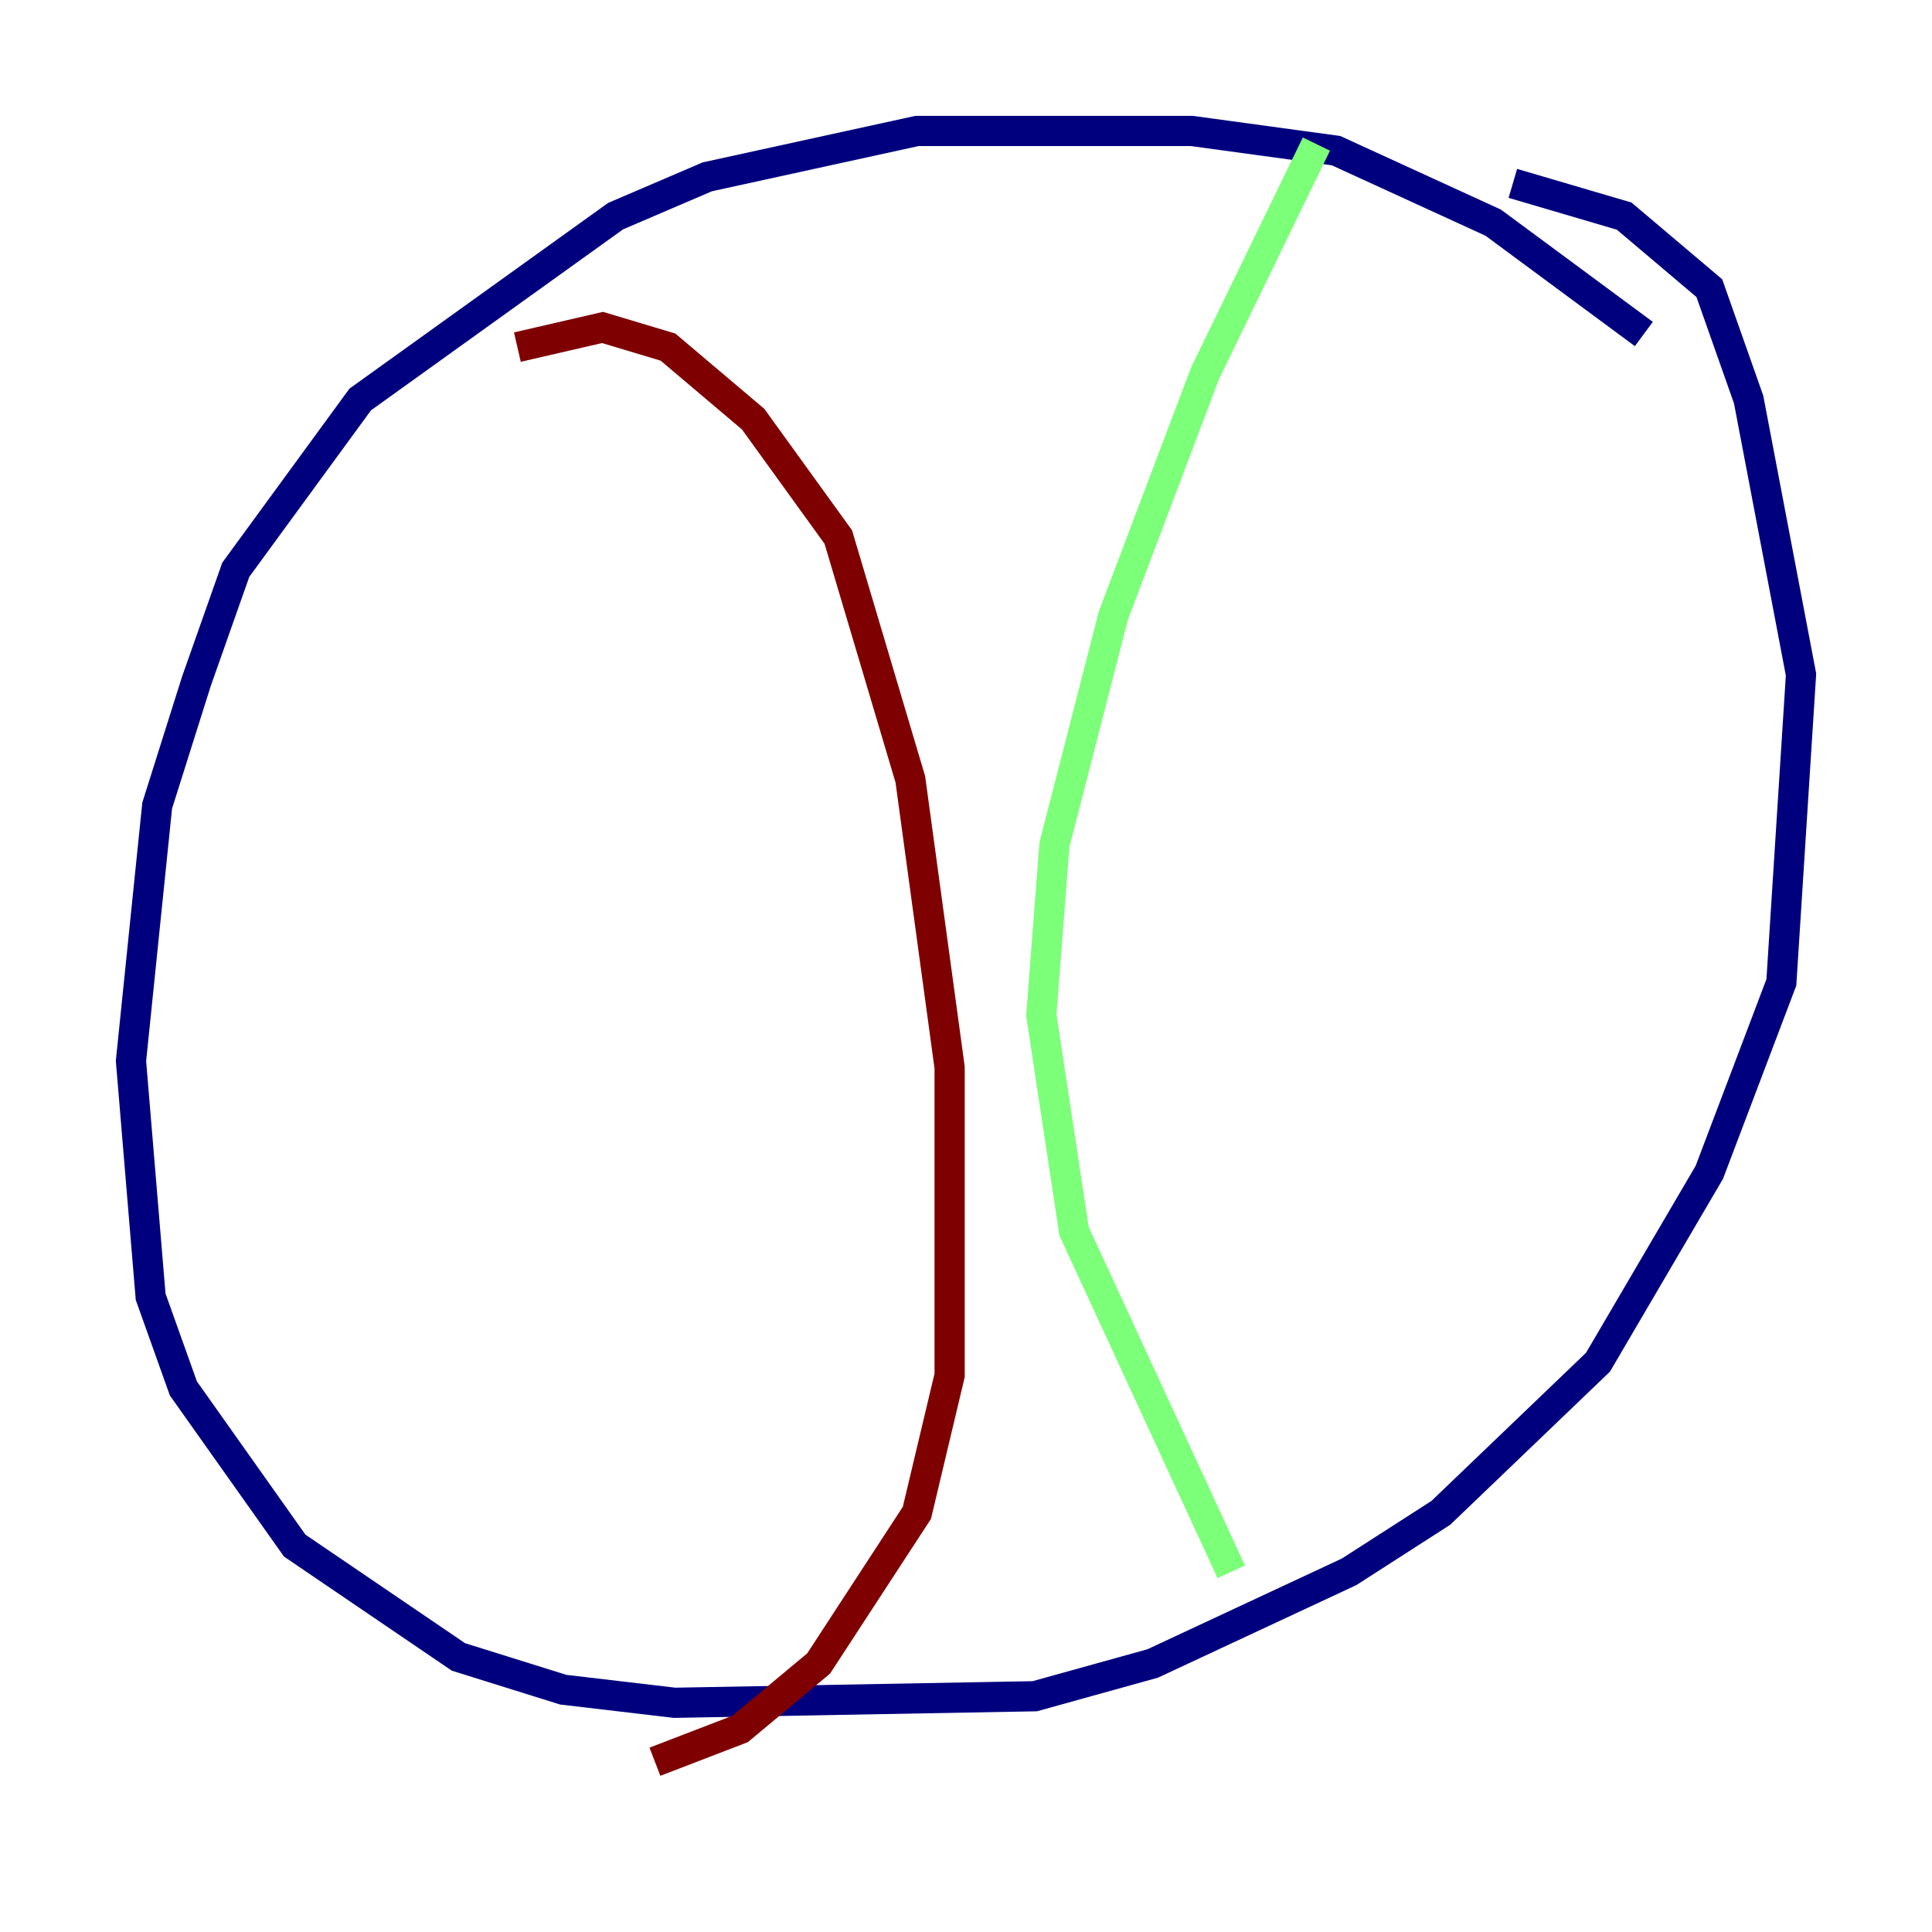 <?xml version="1.0" encoding="utf-8" ?>
<svg baseProfile="tiny" height="128" version="1.2" viewBox="0,0,128,128" width="128" xmlns="http://www.w3.org/2000/svg" xmlns:ev="http://www.w3.org/2001/xml-events" xmlns:xlink="http://www.w3.org/1999/xlink"><defs /><polyline fill="none" points="108.909,22.129 98.929,14.752 88.515,9.98 78.969,8.678 60.746,8.678 46.861,11.715 40.786,14.319 23.864,26.468 15.62,37.749 13.017,45.125 10.414,53.37 8.678,70.291 9.98,85.912 12.149,91.986 19.525,102.4 30.373,109.776 37.315,111.946 44.691,112.814 68.556,112.38 76.366,110.21 89.383,104.136 95.458,100.231 105.871,90.251 113.248,77.668 118.02,65.085 119.322,44.691 115.851,26.468 113.248,19.091 107.607,14.319 100.231,12.149" stroke="#00007f" stroke-width="2" /><polyline fill="none" points="87.214,9.546 79.837,24.732 73.763,40.786 69.858,55.973 68.99,67.254 71.159,81.573 81.573,104.136" stroke="#7cff79" stroke-width="2" /><polyline fill="none" points="34.278,22.997 39.919,21.695 44.258,22.997 49.898,27.77 55.539,35.58 60.312,51.634 62.915,70.725 62.915,91.119 60.746,100.231 54.237,110.21 49.031,114.549 43.39,116.719" stroke="#7f0000" stroke-width="2" /></svg>